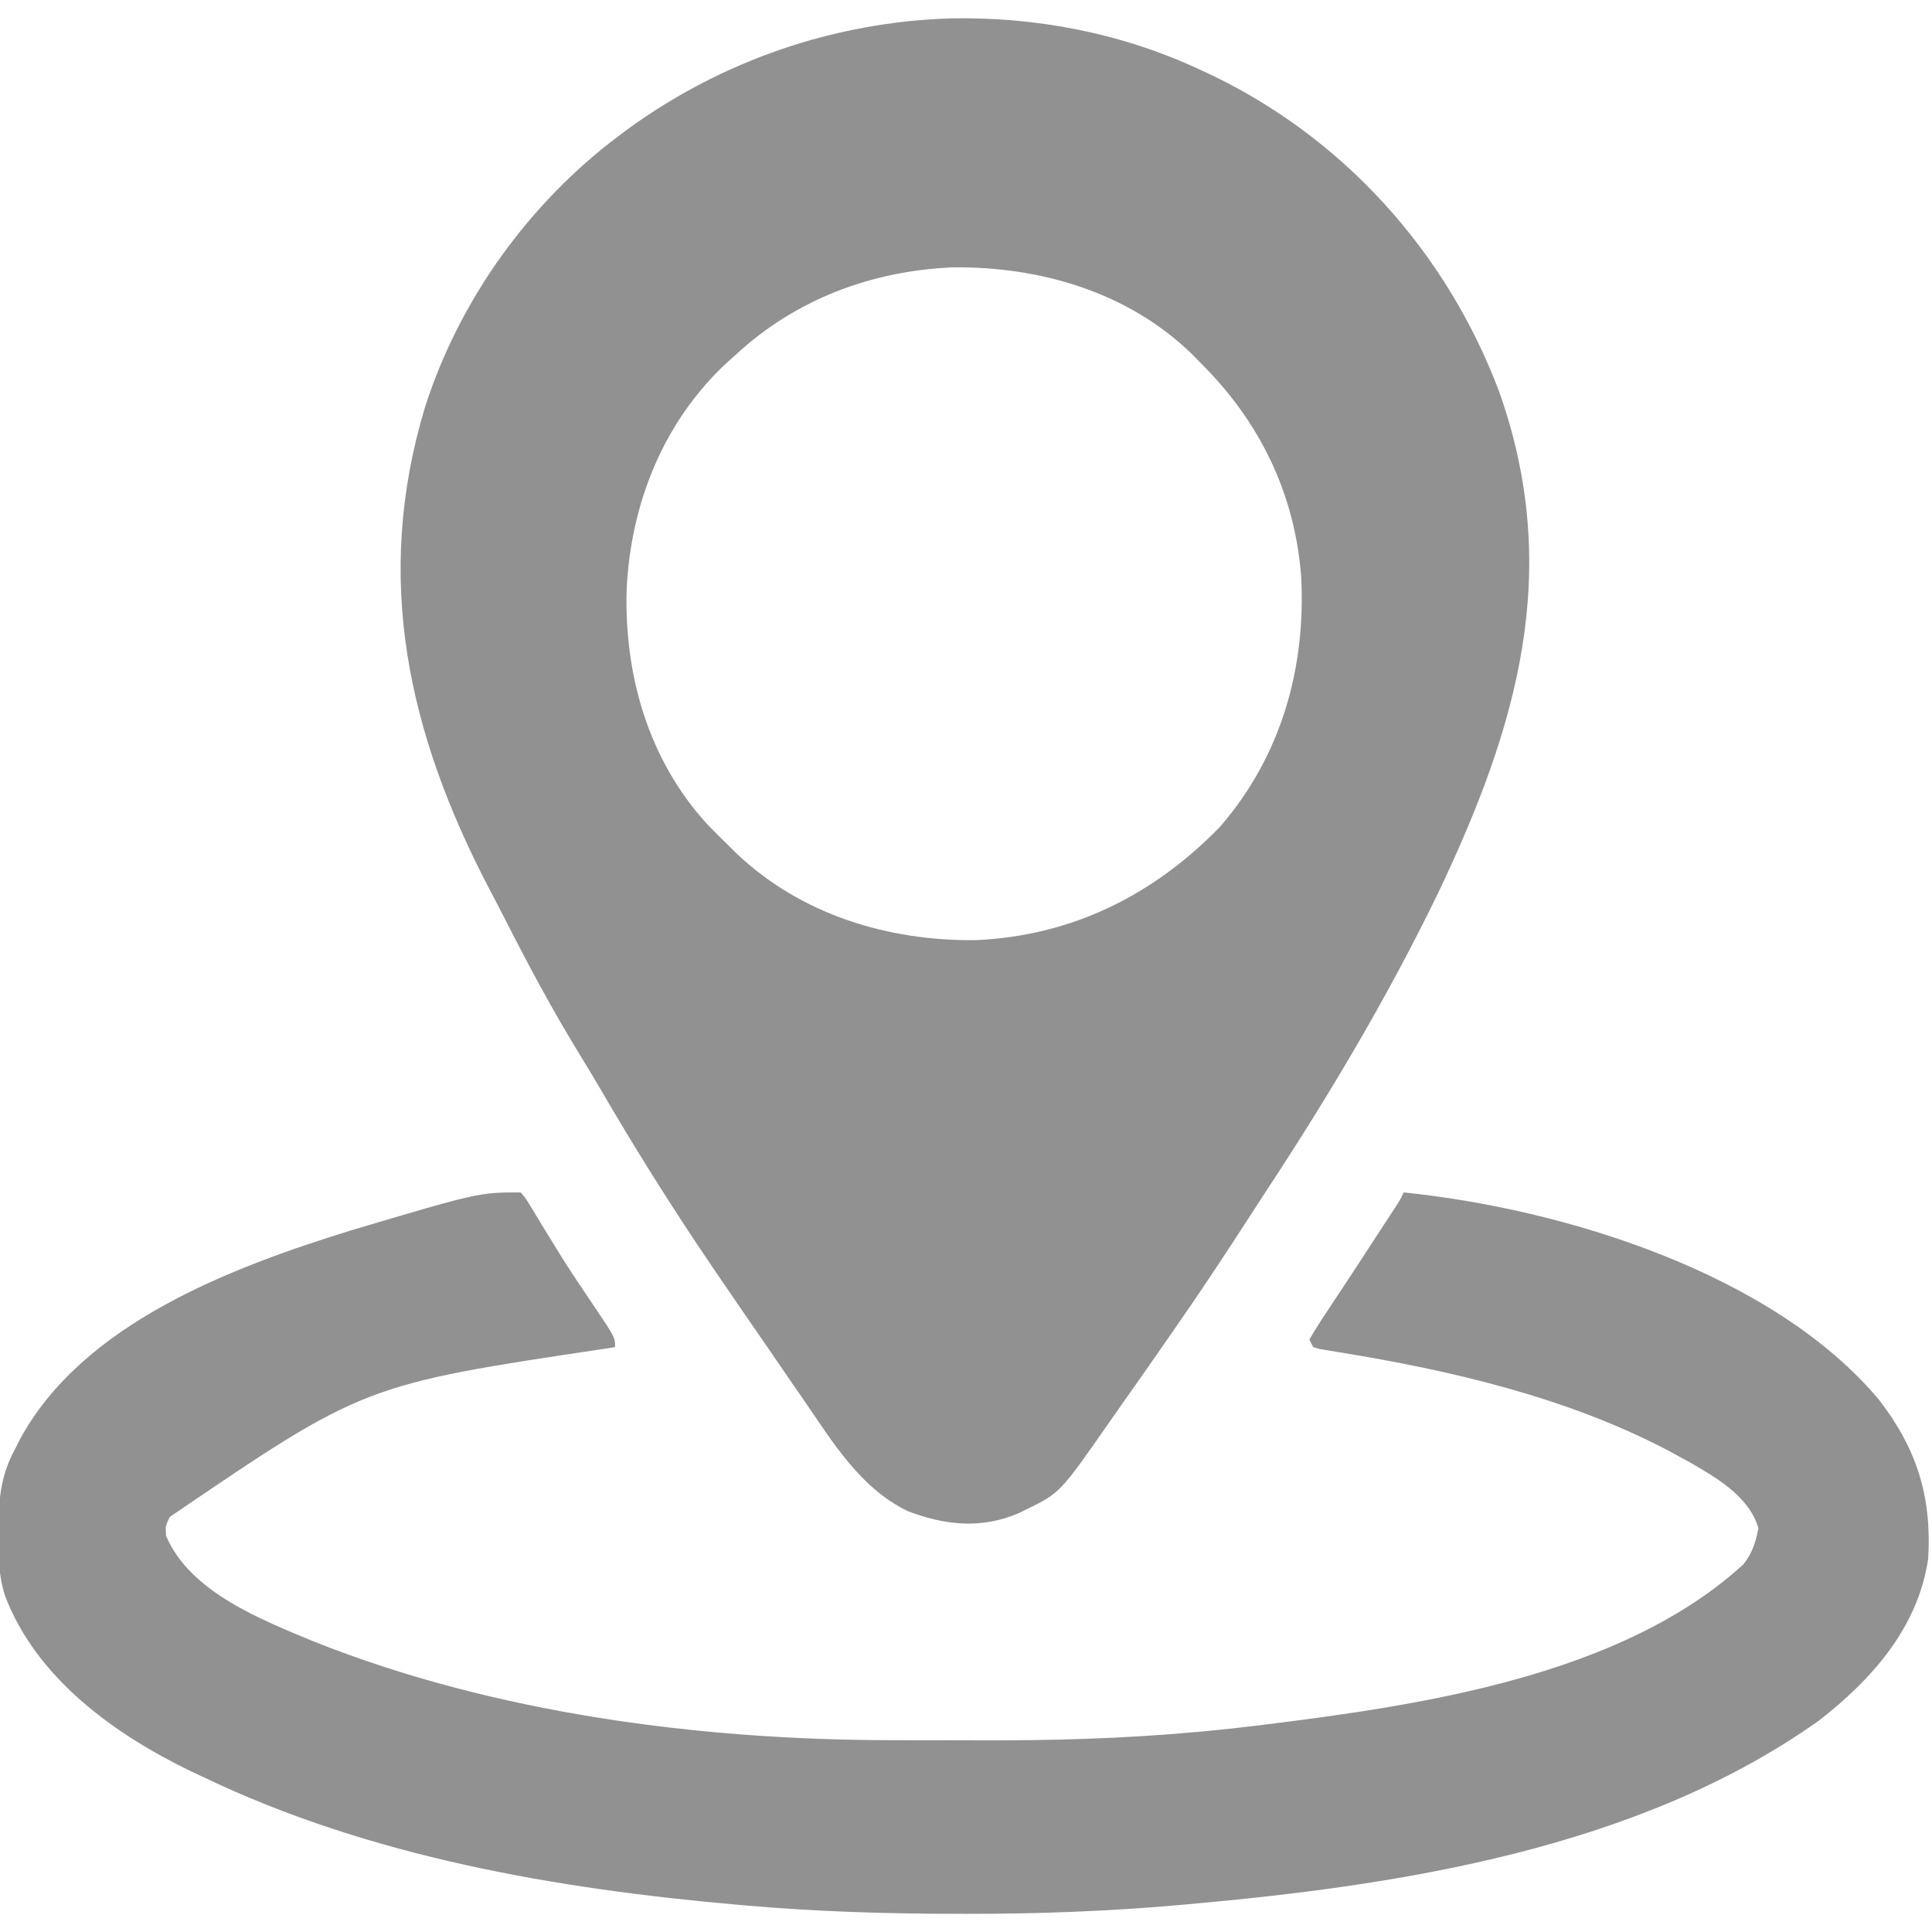 <?xml version="1.0" encoding="UTF-8"?>
<svg version="1.1" xmlns="http://www.w3.org/2000/svg" width="512" height="512">
<path d="M0 0 C22.425 -0.491 44.892 3.761 65.312 13.121 C66.292 13.568 66.292 13.568 67.292 14.023 C103.689 30.816 131.54 61.512 145.611 98.93 C162.48 146.534 150.38 187.757 129.5 231.621 C116.151 259.192 100.525 285.458 83.686 311.027 C82.159 313.355 80.649 315.692 79.141 318.031 C72.838 327.797 66.432 337.475 59.784 347.009 C58.188 349.3 56.598 351.595 55.008 353.891 C52.069 358.124 49.106 362.34 46.128 366.547 C44.908 368.277 43.693 370.012 42.485 371.75 C29.241 390.774 29.241 390.774 20.312 395.121 C19.628 395.459 18.944 395.797 18.238 396.145 C8.352 400.379 -1.328 399.343 -11.188 395.559 C-23.768 389.422 -31.019 377.276 -38.688 366.121 C-39.649 364.734 -40.612 363.347 -41.574 361.961 C-43.856 358.664 -46.118 355.354 -48.375 352.041 C-49.638 350.194 -50.909 348.354 -52.184 346.516 C-55.038 342.398 -57.866 338.262 -60.688 334.121 C-61.341 333.163 -61.995 332.206 -62.669 331.219 C-73.352 315.526 -83.352 299.588 -92.896 283.173 C-94.534 280.383 -96.202 277.616 -97.895 274.859 C-105.278 262.831 -111.883 250.485 -118.27 237.9 C-119.473 235.542 -120.696 233.196 -121.934 230.855 C-143.619 189.463 -152.76 148.309 -139.032 102.955 C-129.972 74.636 -111.478 48.911 -87.688 31.121 C-86.891 30.52 -86.094 29.92 -85.273 29.301 C-60.365 11.208 -30.74 1.009 0 0 Z M-56.688 89.121 C-57.964 90.26 -57.964 90.26 -59.266 91.422 C-75.941 107.049 -84.507 128.561 -85.613 151.182 C-86.306 173.972 -79.842 196.602 -64.188 213.621 C-62.389 215.496 -60.55 217.308 -58.688 219.121 C-57.948 219.858 -57.208 220.596 -56.445 221.355 C-39.305 237.554 -16.338 244.516 6.855 244.273 C32.334 243.151 54.075 232.375 71.711 214.129 C87.811 195.514 94.443 172.161 93.133 147.824 C91.387 125.635 82.028 106.66 66.312 91.121 C65.509 90.308 64.706 89.494 63.879 88.656 C46.97 72.414 23.807 65.727 0.77 65.969 C-20.752 66.917 -40.852 74.441 -56.688 89.121 Z " fill="#919191" transform="translate(251.688,4.879)"/>
<path d="M0 0 C1.283 1.506 1.283 1.506 2.566 3.629 C3.047 4.41 3.528 5.191 4.024 5.996 C4.785 7.266 4.785 7.266 5.562 8.562 C6.634 10.307 7.707 12.05 8.781 13.793 C9.319 14.669 9.856 15.544 10.41 16.447 C13.099 20.765 15.941 24.976 18.789 29.19 C25 38.401 25 38.401 25 41 C24.314 41.11 23.628 41.219 22.922 41.332 C-41.525 50.956 -41.525 50.956 -93 86 C-94.17 88.349 -94.17 88.349 -94 91 C-87.64 105.932 -68.83 113.201 -54.757 119.046 C-7.094 138.027 47.348 145.125 98.453 145.168 C99.888 145.171 101.322 145.175 102.757 145.178 C105.745 145.184 108.733 145.186 111.722 145.185 C114.719 145.185 117.716 145.192 120.714 145.206 C140.233 145.294 159.543 144.782 179 143 C179.815 142.927 180.63 142.853 181.47 142.778 C185.99 142.362 190.495 141.866 195 141.312 C195.663 141.231 196.325 141.15 197.008 141.067 C238.961 135.856 291.813 128.056 324.066 98.52 C326.434 95.434 327.251 92.798 328 89 C325.566 80.655 316.961 75.623 309.801 71.527 C308.877 71.023 307.952 70.519 307 70 C305.983 69.444 304.966 68.889 303.918 68.316 C277.057 54.276 246.52 47.16 216.792 42.343 C215.915 42.195 215.039 42.047 214.137 41.895 C213.36 41.769 212.584 41.644 211.784 41.515 C211.195 41.345 210.607 41.175 210 41 C209.67 40.34 209.34 39.68 209 39 C210.466 36.458 211.988 34.055 213.625 31.625 C214.636 30.095 215.646 28.565 216.656 27.035 C217.196 26.223 217.736 25.411 218.293 24.575 C221.266 20.09 224.193 15.575 227.125 11.062 C227.693 10.193 228.261 9.323 228.846 8.426 C229.374 7.617 229.902 6.807 230.445 5.973 C230.915 5.253 231.384 4.534 231.868 3.793 C233.041 2.001 233.041 2.001 234 0 C276.226 4.33 331.799 21.339 360 55 C370.049 68.098 373.937 80.589 373 97 C370.375 115.195 358.133 129.045 344 140 C296.279 173.872 233.271 183.646 176.375 188.688 C175.692 188.748 175.009 188.809 174.305 188.872 C155.686 190.507 137.127 191.208 118.438 191.188 C117.415 191.187 116.392 191.186 115.339 191.186 C96.83 191.156 78.441 190.604 60 189 C59.295 188.939 58.59 188.878 57.864 188.816 C9.534 184.584 -39.954 176.089 -84 155 C-85.118 154.475 -86.235 153.951 -87.387 153.41 C-107.726 143.592 -128.466 128.664 -136.699 106.805 C-138.389 101.434 -138.496 96.22 -138.438 90.625 C-138.43 89.606 -138.422 88.588 -138.415 87.538 C-138.257 80.359 -137.515 74.369 -134 68 C-133.599 67.193 -133.198 66.386 -132.785 65.555 C-116.079 34.66 -76.662 19.896 -45.102 10.101 C-11.086 0 -11.086 0 0 0 Z " fill="#919191" transform="translate(138,316)"/>
</svg>
